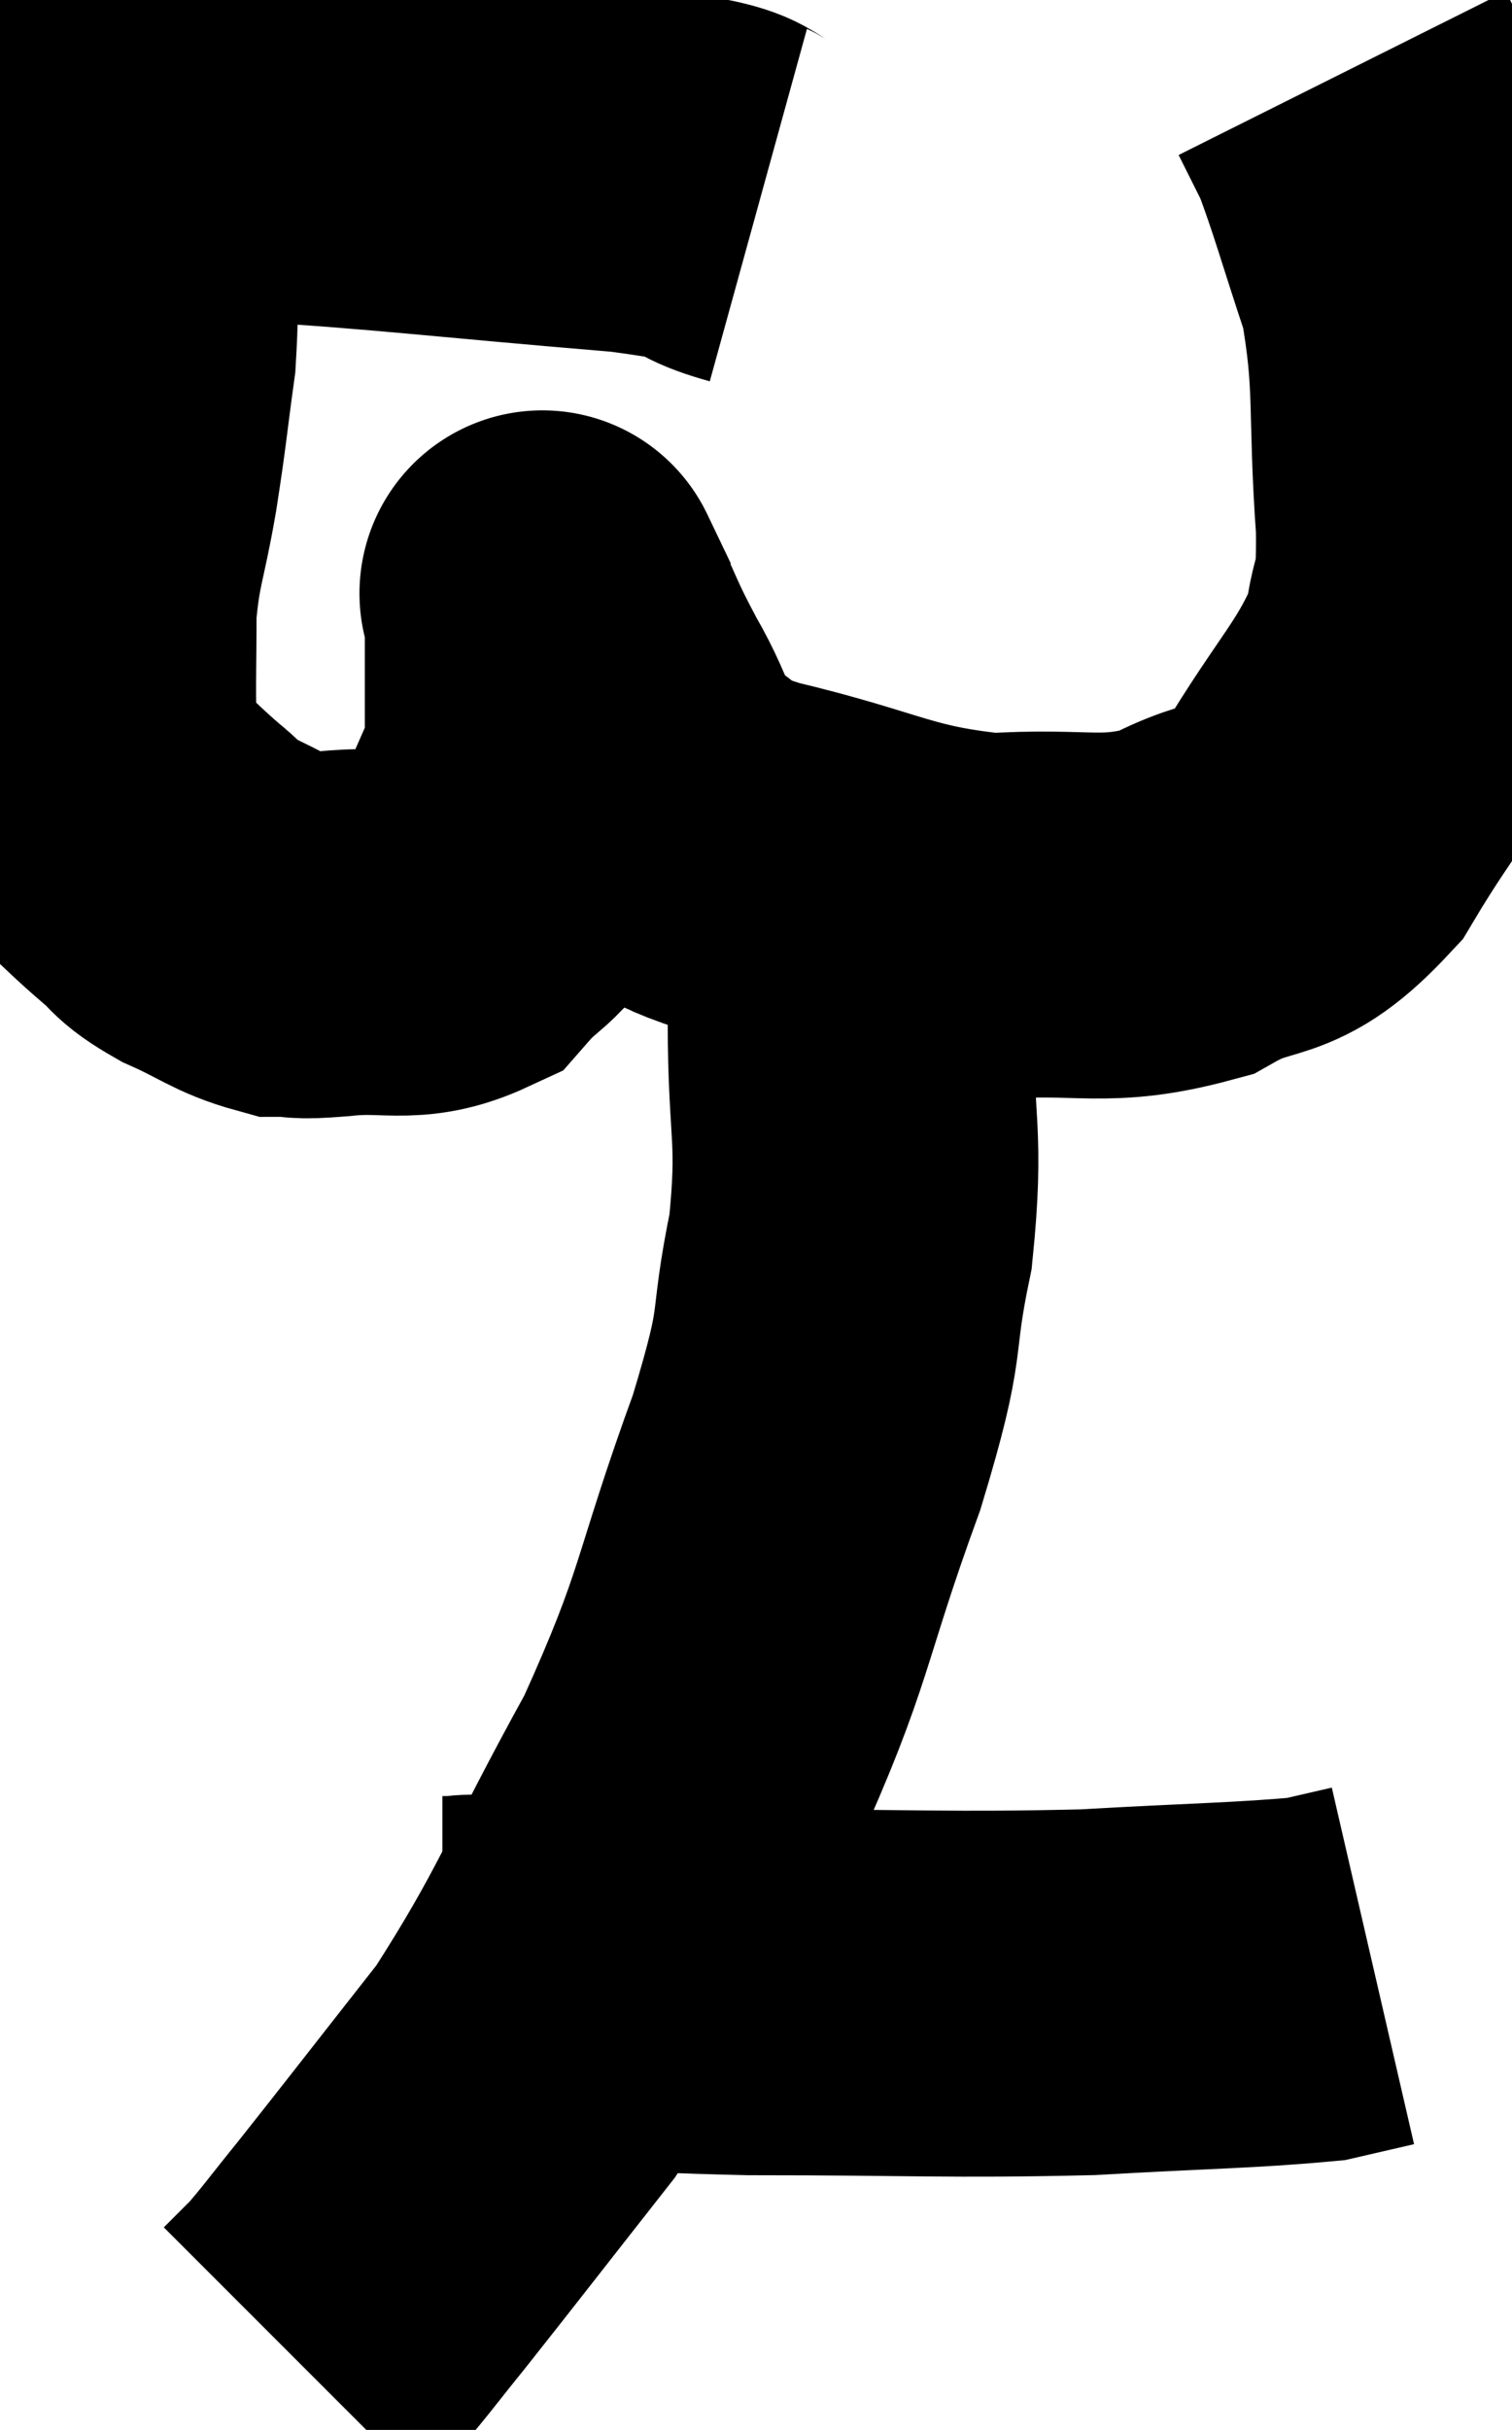 <svg xmlns="http://www.w3.org/2000/svg" viewBox="9.493 5.24 20.668 33.2" width="20.668" height="33.2"><path d="M 19.86 8.04 C 18.99 7.8, 19.815 7.785, 18.12 7.56 C 15.6 7.35, 14.82 7.245, 13.08 7.14 C 12.12 7.14, 11.64 7.14, 11.16 7.14 C 11.16 7.14, 11.16 7.14, 11.16 7.14 C 11.16 7.14, 11.16 7.14, 11.16 7.14 C 11.16 7.14, 11.19 6.975, 11.16 7.14 C 11.1 7.47, 11.07 7.065, 11.04 7.8 C 11.04 8.94, 11.1 9.075, 11.04 10.08 C 10.92 10.95, 10.935 10.95, 10.8 11.82 C 10.65 12.69, 10.575 12.735, 10.5 13.56 C 10.5 14.34, 10.485 14.595, 10.5 15.12 C 10.53 15.39, 10.44 15.345, 10.56 15.66 C 10.77 16.02, 10.695 16.035, 10.98 16.38 C 11.34 16.71, 11.37 16.755, 11.7 17.04 C 12 17.28, 11.88 17.28, 12.3 17.52 C 12.84 17.76, 12.945 17.88, 13.38 18 C 13.71 18, 13.47 18.045, 14.04 18 C 14.85 17.91, 15.045 18.105, 15.66 17.82 C 16.08 17.34, 16.17 17.46, 16.5 16.86 C 16.74 16.14, 16.86 16.17, 16.98 15.42 C 16.98 14.64, 16.98 14.34, 16.98 13.86 C 16.98 13.68, 16.98 13.59, 16.98 13.5 C 16.98 13.5, 16.815 13.155, 16.98 13.5 C 17.31 14.19, 17.265 14.175, 17.64 14.88 C 18.06 15.6, 17.955 15.795, 18.48 16.32 C 19.11 16.65, 18.6 16.62, 19.74 16.98 C 21.39 17.37, 21.555 17.61, 23.04 17.76 C 24.36 17.67, 24.57 17.88, 25.68 17.58 C 26.58 17.07, 26.655 17.445, 27.48 16.56 C 28.23 15.3, 28.56 15.075, 28.98 14.04 C 29.07 13.23, 29.175 13.65, 29.16 12.42 C 29.04 10.77, 29.16 10.485, 28.92 9.12 C 28.56 8.04, 28.47 7.68, 28.2 6.96 C 28.02 6.6, 27.93 6.42, 27.84 6.24 L 27.84 6.24" fill="none" stroke="black" stroke-width="5"></path><path d="M 20.88 16.74 C 21 17.1, 21.06 16.845, 21.12 17.46 C 21.12 18.33, 21.12 18.015, 21.12 19.2 C 21.12 20.7, 21.27 20.73, 21.12 22.2 C 20.82 23.64, 21.075 23.25, 20.52 25.08 C 19.71 27.3, 19.86 27.405, 18.9 29.52 C 17.79 31.53, 17.73 31.905, 16.68 33.54 C 15.69 34.8, 15.39 35.19, 14.7 36.06 C 14.31 36.54, 14.22 36.675, 13.92 37.02 L 13.5 37.44" fill="none" stroke="black" stroke-width="5"></path><path d="M 15.54 32.28 C 16.08 32.28, 15.57 32.235, 16.62 32.28 C 18.18 32.37, 17.805 32.415, 19.74 32.46 C 22.05 32.46, 22.425 32.505, 24.36 32.46 C 25.92 32.37, 26.505 32.37, 27.48 32.28 L 28.26 32.1" fill="none" stroke="black" stroke-width="5"></path></svg>
